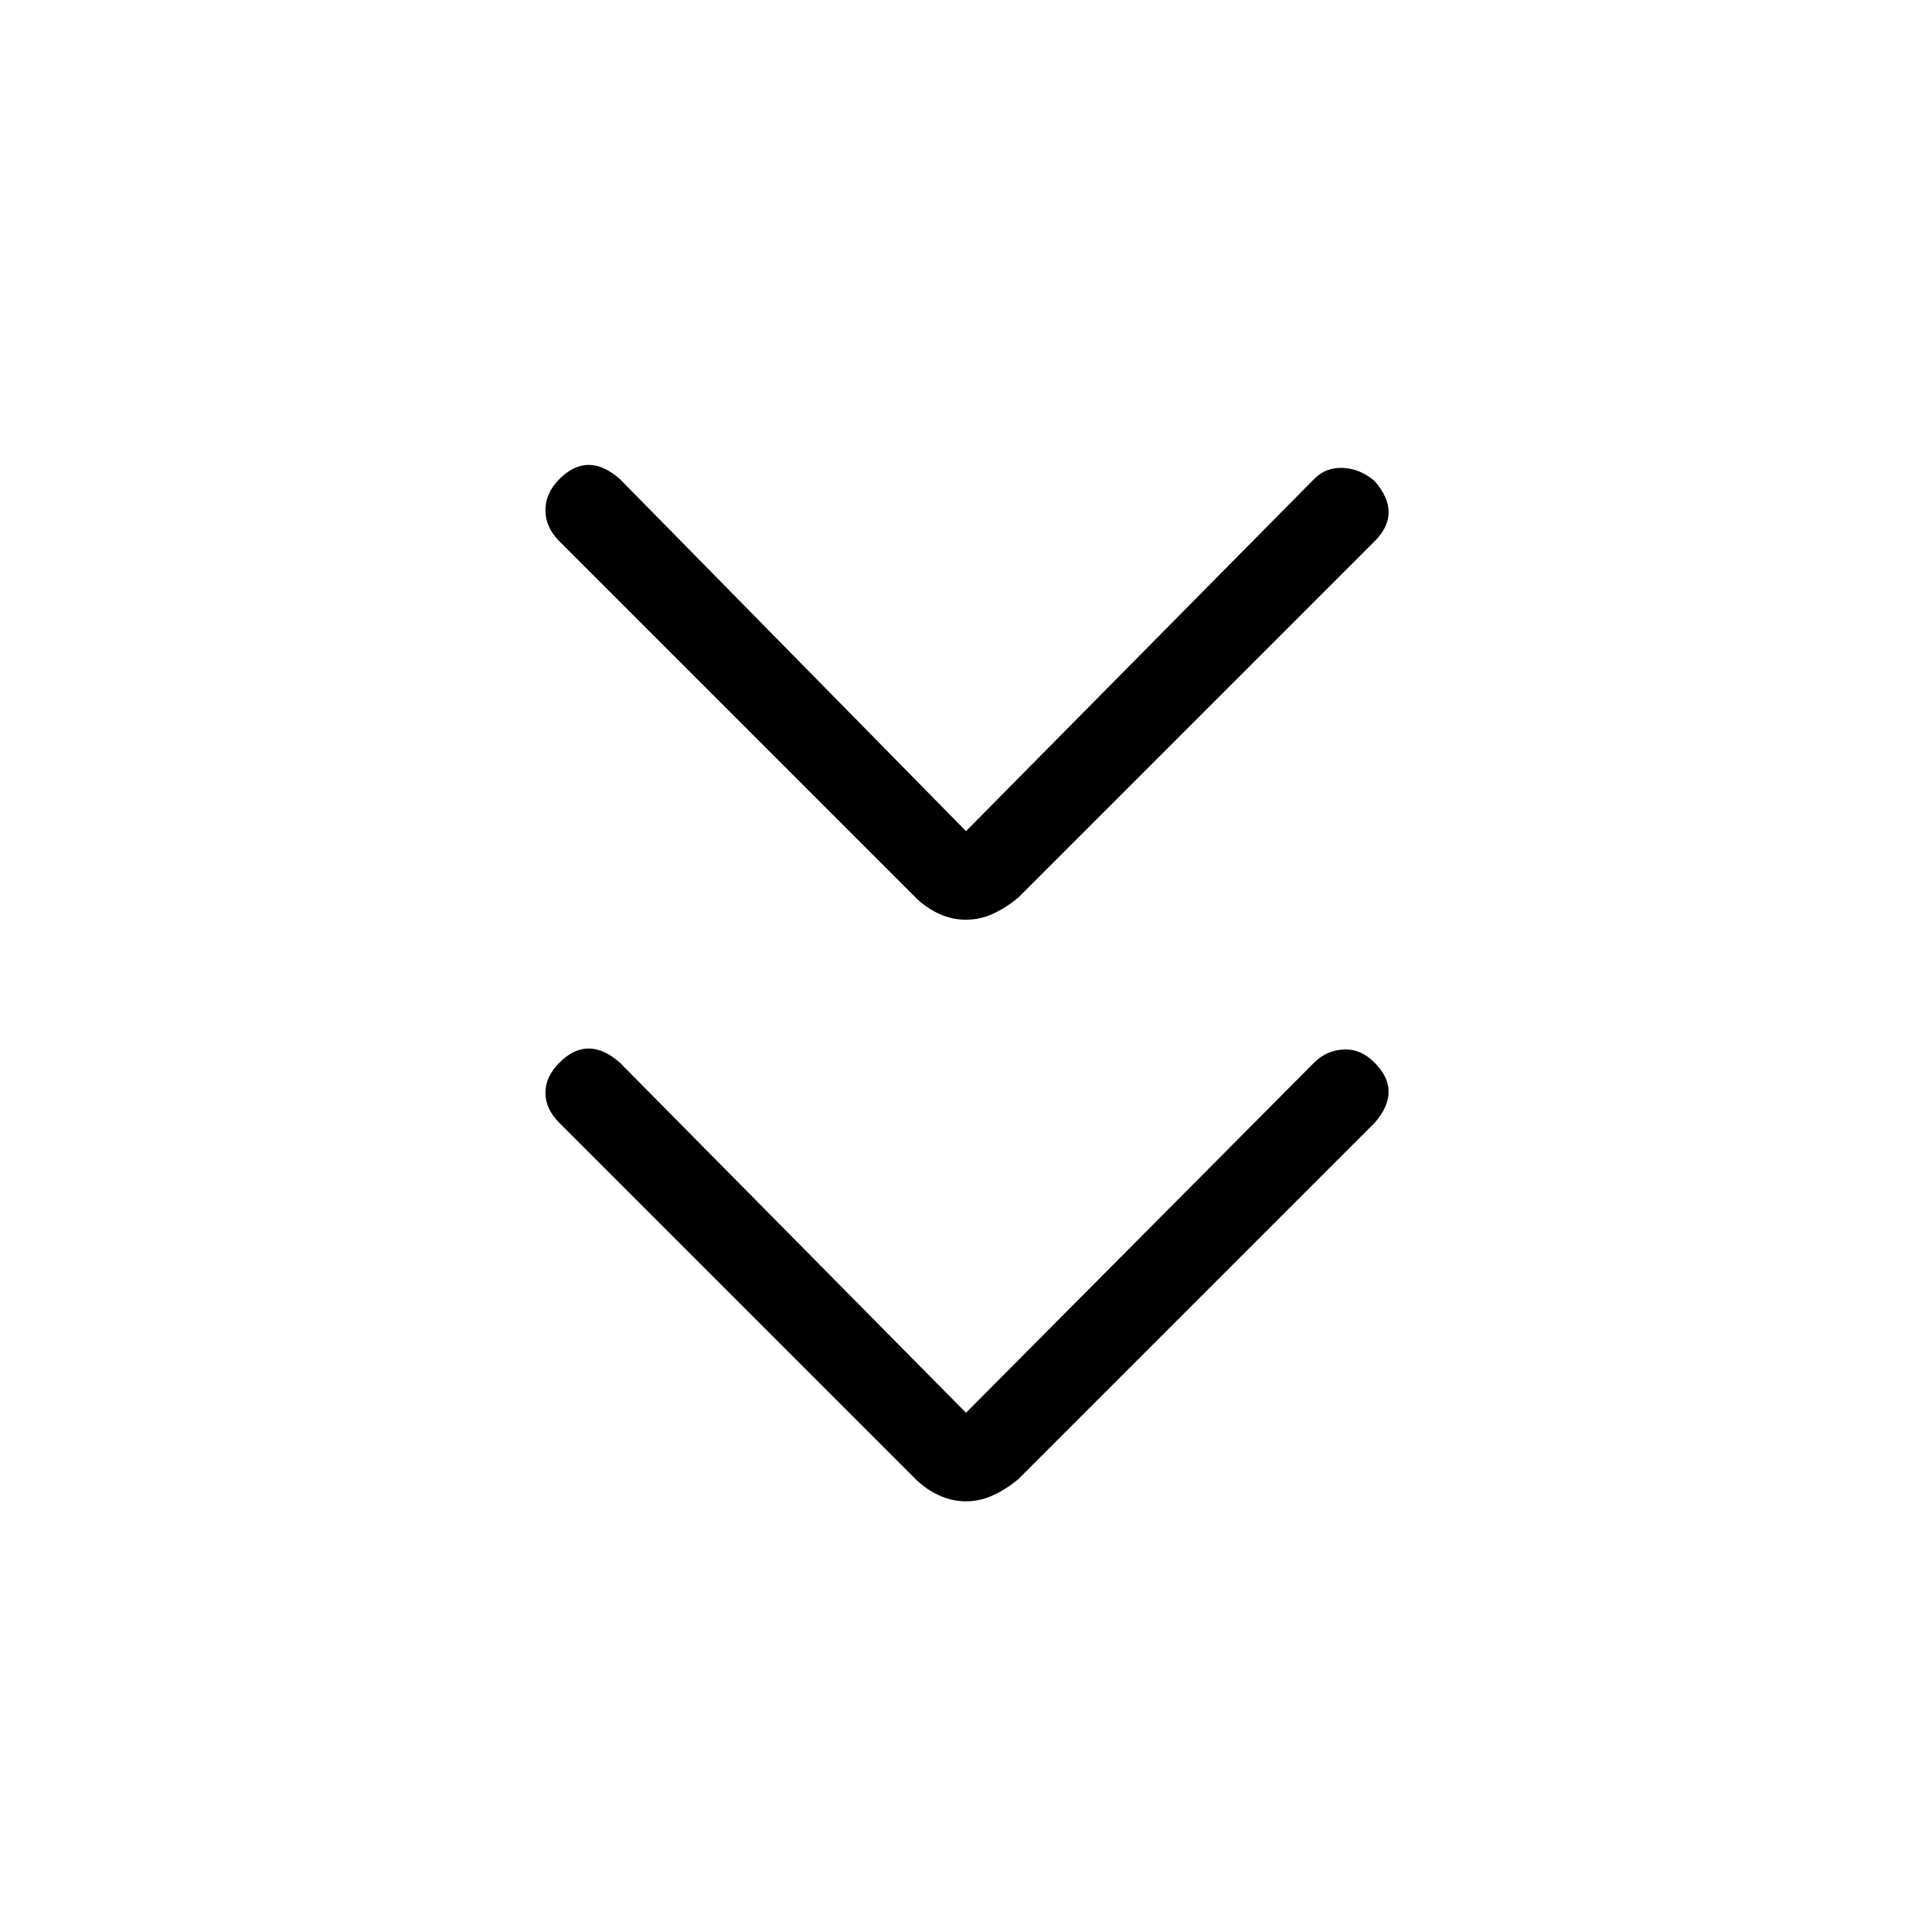 <svg xmlns="http://www.w3.org/2000/svg" height="40" width="40"><path d="M20 19.042q-.292 0-.562-.125-.271-.125-.48-.334l-7.375-7.375q-.291-.291-.291-.645 0-.355.291-.646.292-.292.605-.292.312 0 .645.292L20 17.208l7.208-7.291q.25-.25.604-.229.355.02.646.27.292.334.292.646 0 .313-.292.604l-7.375 7.375q-.25.209-.521.334-.27.125-.562.125Zm0 12.041q-.292 0-.562-.125-.271-.125-.48-.333l-7.375-7.375q-.291-.292-.291-.625t.291-.625q.292-.292.605-.292.312 0 .645.292L20 29.25 27.208 22q.25-.25.604-.271.355-.021.646.271.292.292.292.604 0 .313-.292.646l-7.375 7.375q-.25.208-.521.333-.27.125-.562.125Z"/></svg>